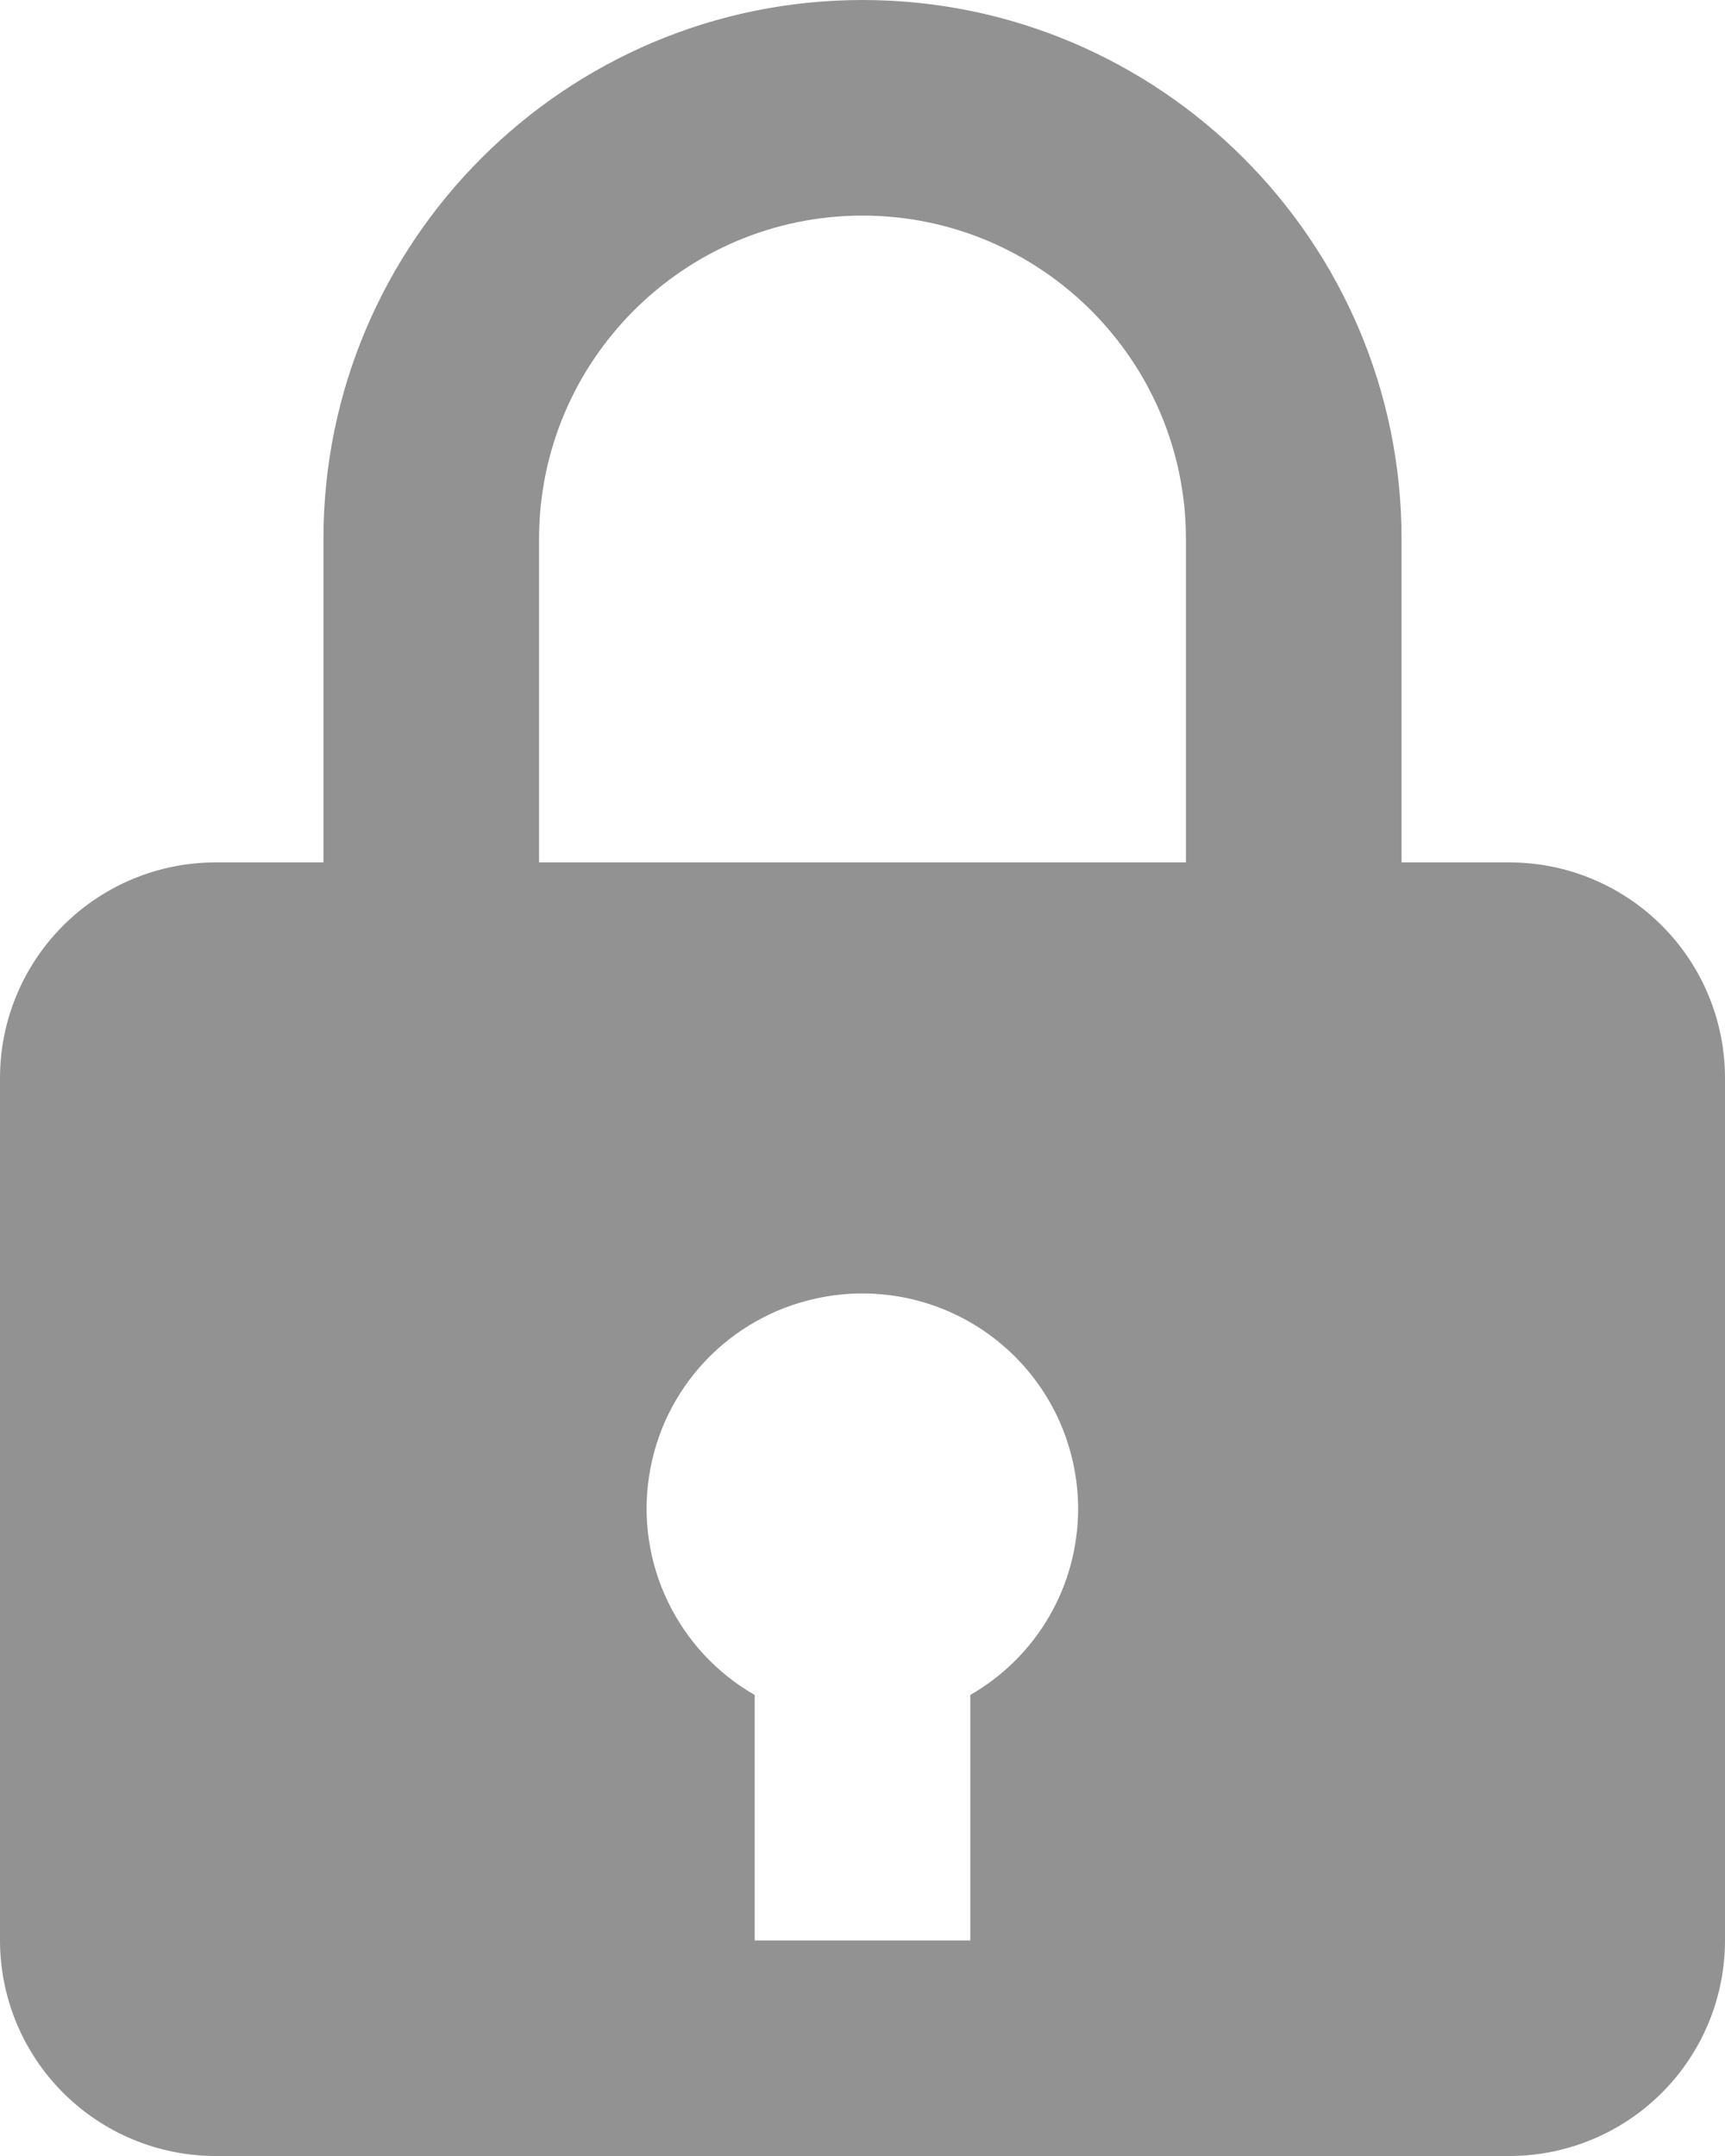 <svg width="16" height="20" viewBox="0 0 16 20" fill="none" xmlns="http://www.w3.org/2000/svg">
<path d="M8 0C5.243 0 3 2.243 3 5V8H2C1.47 8 0.961 8.211 0.586 8.586C0.211 8.961 0 9.47 0 10V18C0 18.53 0.211 19.039 0.586 19.414C0.961 19.789 1.47 20 2 20H14C14.53 20 15.039 19.789 15.414 19.414C15.789 19.039 16 18.53 16 18V10C16 9.47 15.789 8.961 15.414 8.586C15.039 8.211 14.53 8 14 8H13V5C13 2.243 10.757 0 8 0ZM5 5C5 3.346 6.346 2 8 2C9.654 2 11 3.346 11 5V8H5V5ZM9 15.723V18H7V15.723C6.65 15.523 6.37 15.221 6.195 14.858C6.02 14.495 5.959 14.088 6.021 13.69C6.082 13.292 6.263 12.921 6.539 12.628C6.815 12.335 7.173 12.132 7.567 12.046C7.859 11.981 8.163 11.983 8.454 12.051C8.746 12.119 9.019 12.252 9.252 12.439C9.486 12.627 9.674 12.864 9.804 13.134C9.933 13.405 10 13.7 10 14C9.999 14.35 9.907 14.693 9.731 14.996C9.556 15.298 9.303 15.549 9 15.723Z" fill="#929292"/>
</svg>
